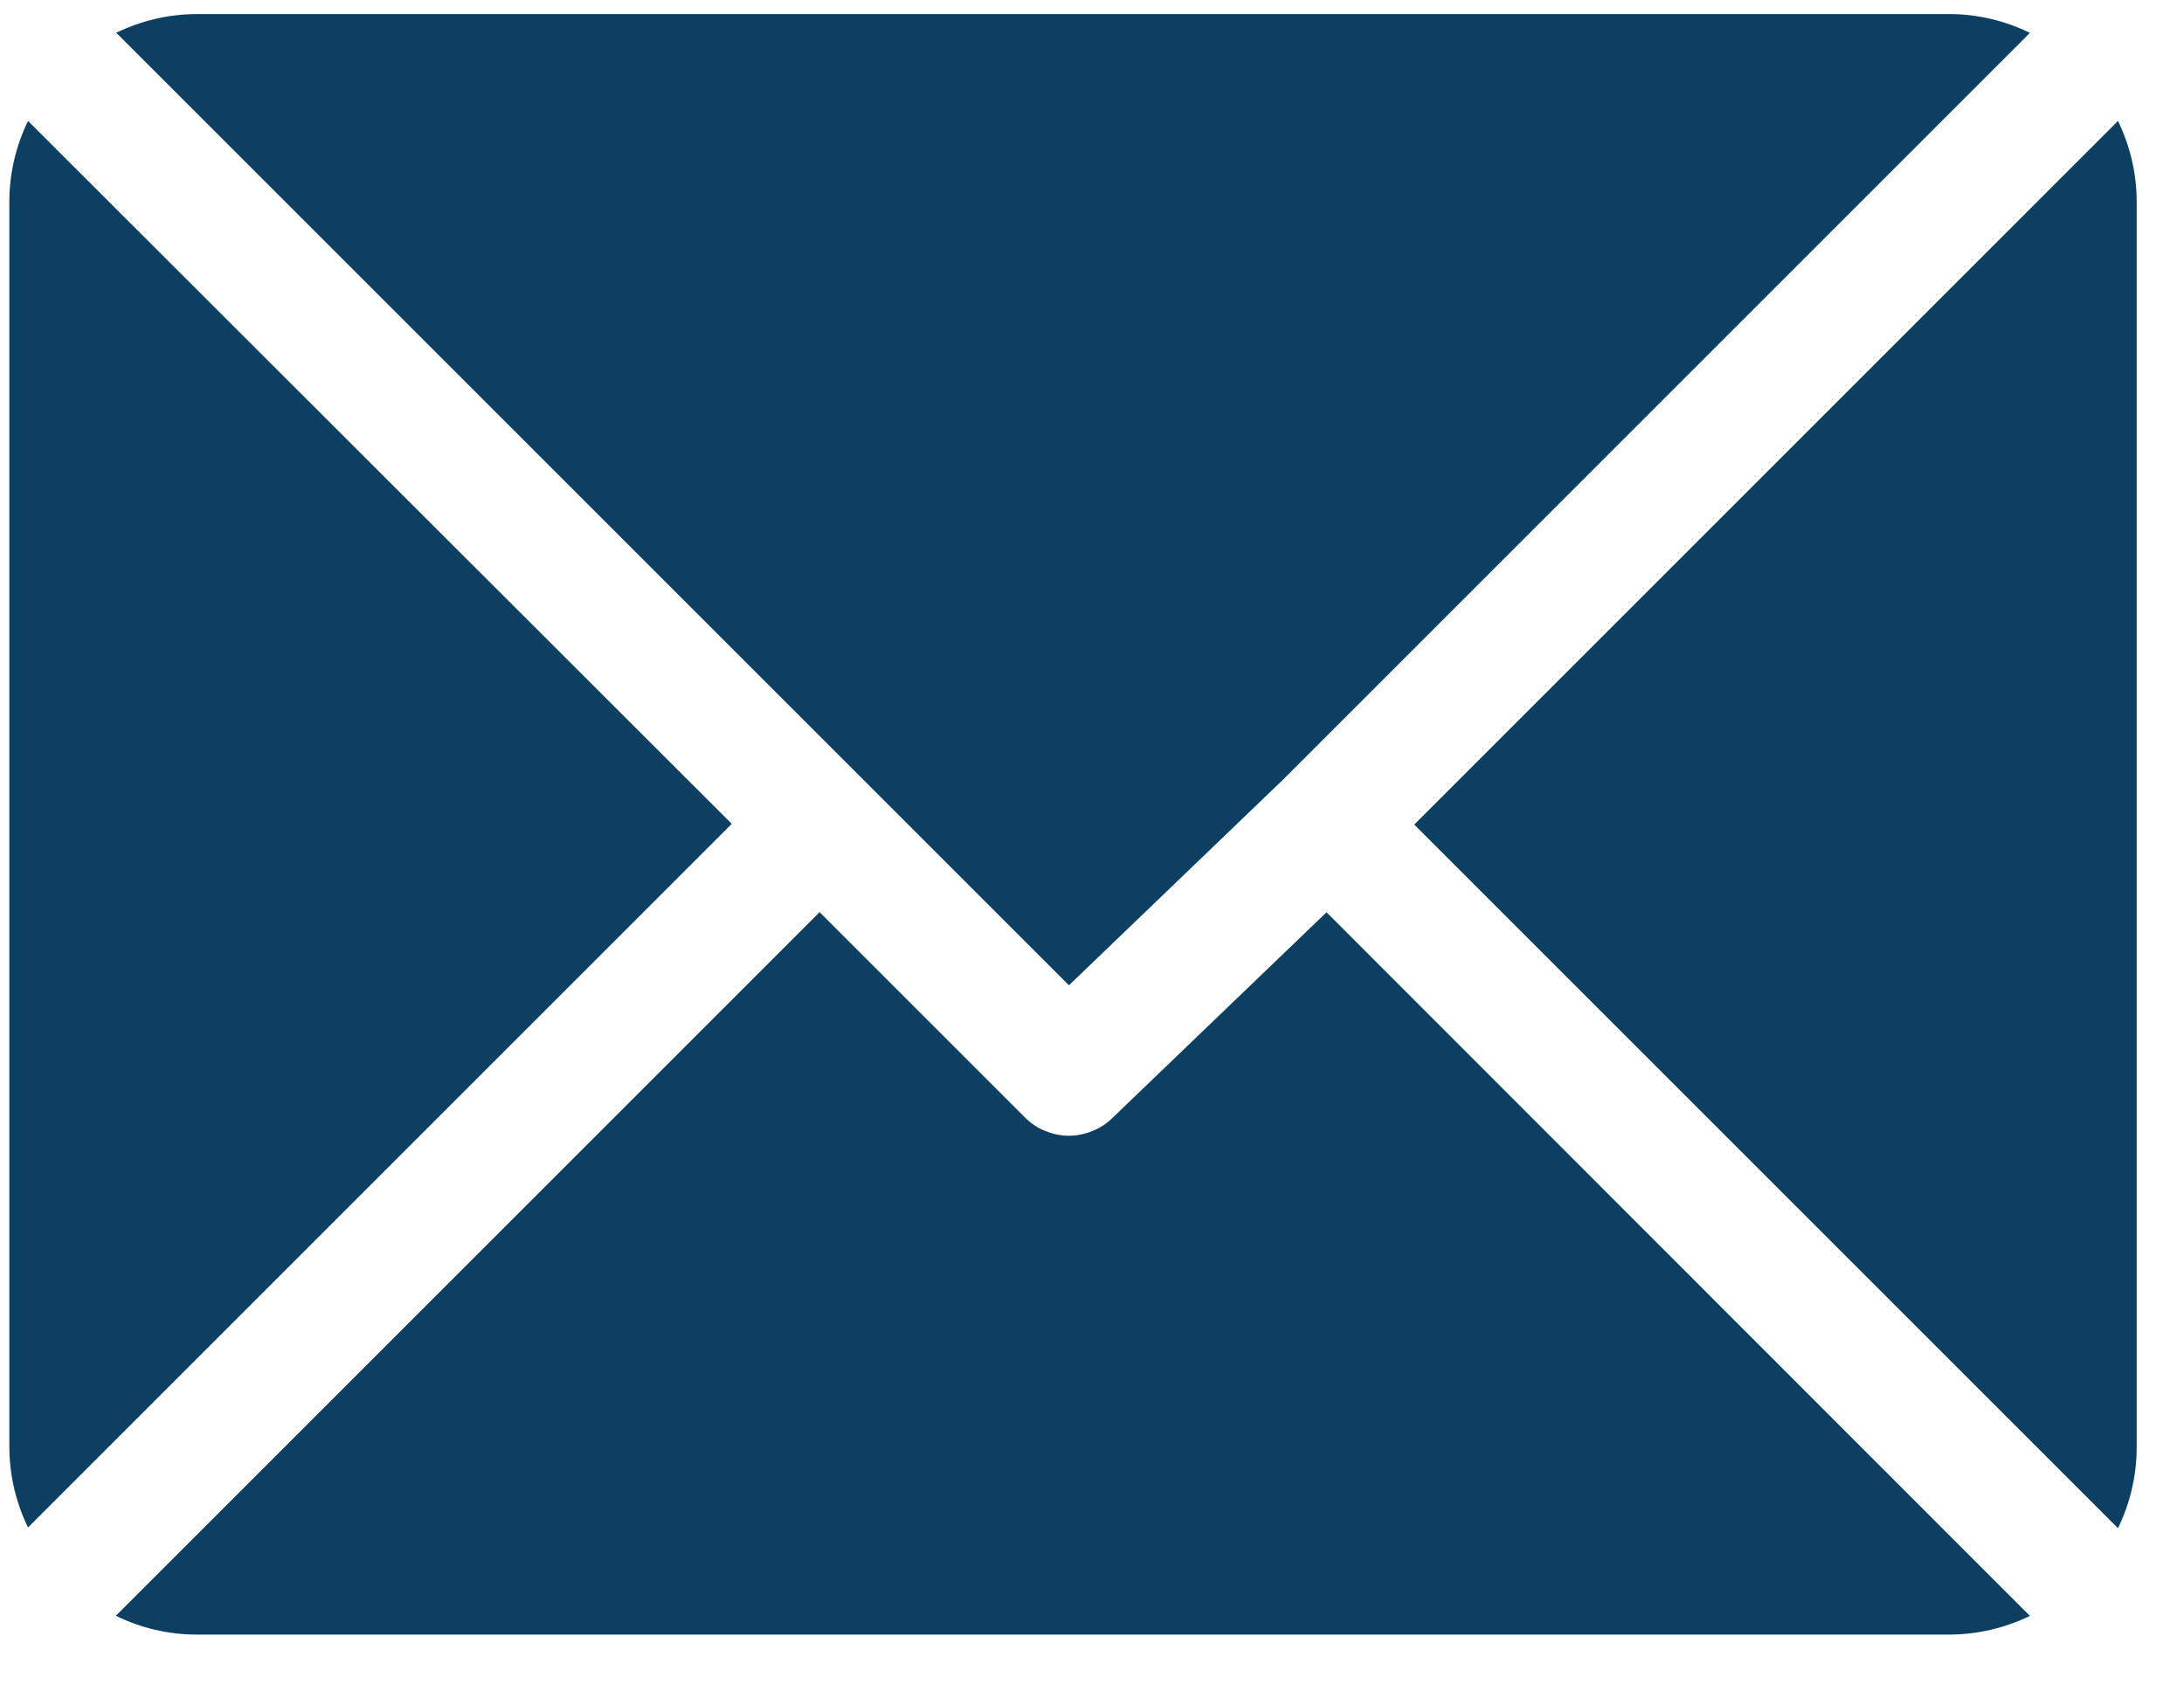 <svg width="18" height="14" viewBox="0 0 18 14" fill="none" xmlns="http://www.w3.org/2000/svg">
<g id="mail">
<g id="Group 942">
<g id="Group 941">
<path id="Path 1275" d="M16.07 0.116H1.618C1.389 0.117 1.164 0.17 0.958 0.27L8.81 8.122L10.57 6.431L16.73 0.271C16.524 0.17 16.299 0.117 16.07 0.116Z" fill="#0C3F61"/>
</g>
</g>
<g id="Group 944">
<g id="Group 943">
<path id="Path 1276" d="M17.456 0.997L11.656 6.797L17.456 12.597C17.556 12.391 17.609 12.166 17.61 11.937V1.657C17.609 1.428 17.556 1.203 17.456 0.997Z" fill="#0C3F61"/>
</g>
</g>
<g id="Group 946">
<g id="Group 945">
<path id="Path 1277" d="M0.231 0.997C0.131 1.203 0.078 1.428 0.077 1.657L0.077 11.931C0.078 12.16 0.131 12.385 0.231 12.591L6.031 6.791L0.231 0.997Z" fill="#0C3F61"/>
</g>
</g>
<g id="Group 948">
<g id="Group 947">
<path id="Path 1278" d="M10.933 7.52L9.173 9.211C9.125 9.259 9.069 9.297 9.006 9.322C8.944 9.348 8.877 9.362 8.81 9.362C8.742 9.362 8.676 9.348 8.613 9.322C8.551 9.297 8.494 9.259 8.447 9.211L6.755 7.519L0.955 13.319C1.16 13.42 1.386 13.473 1.615 13.474H16.07C16.299 13.473 16.524 13.42 16.73 13.32L10.933 7.52Z" fill="#0C3F61"/>
</g>
</g>
</g>
</svg>

